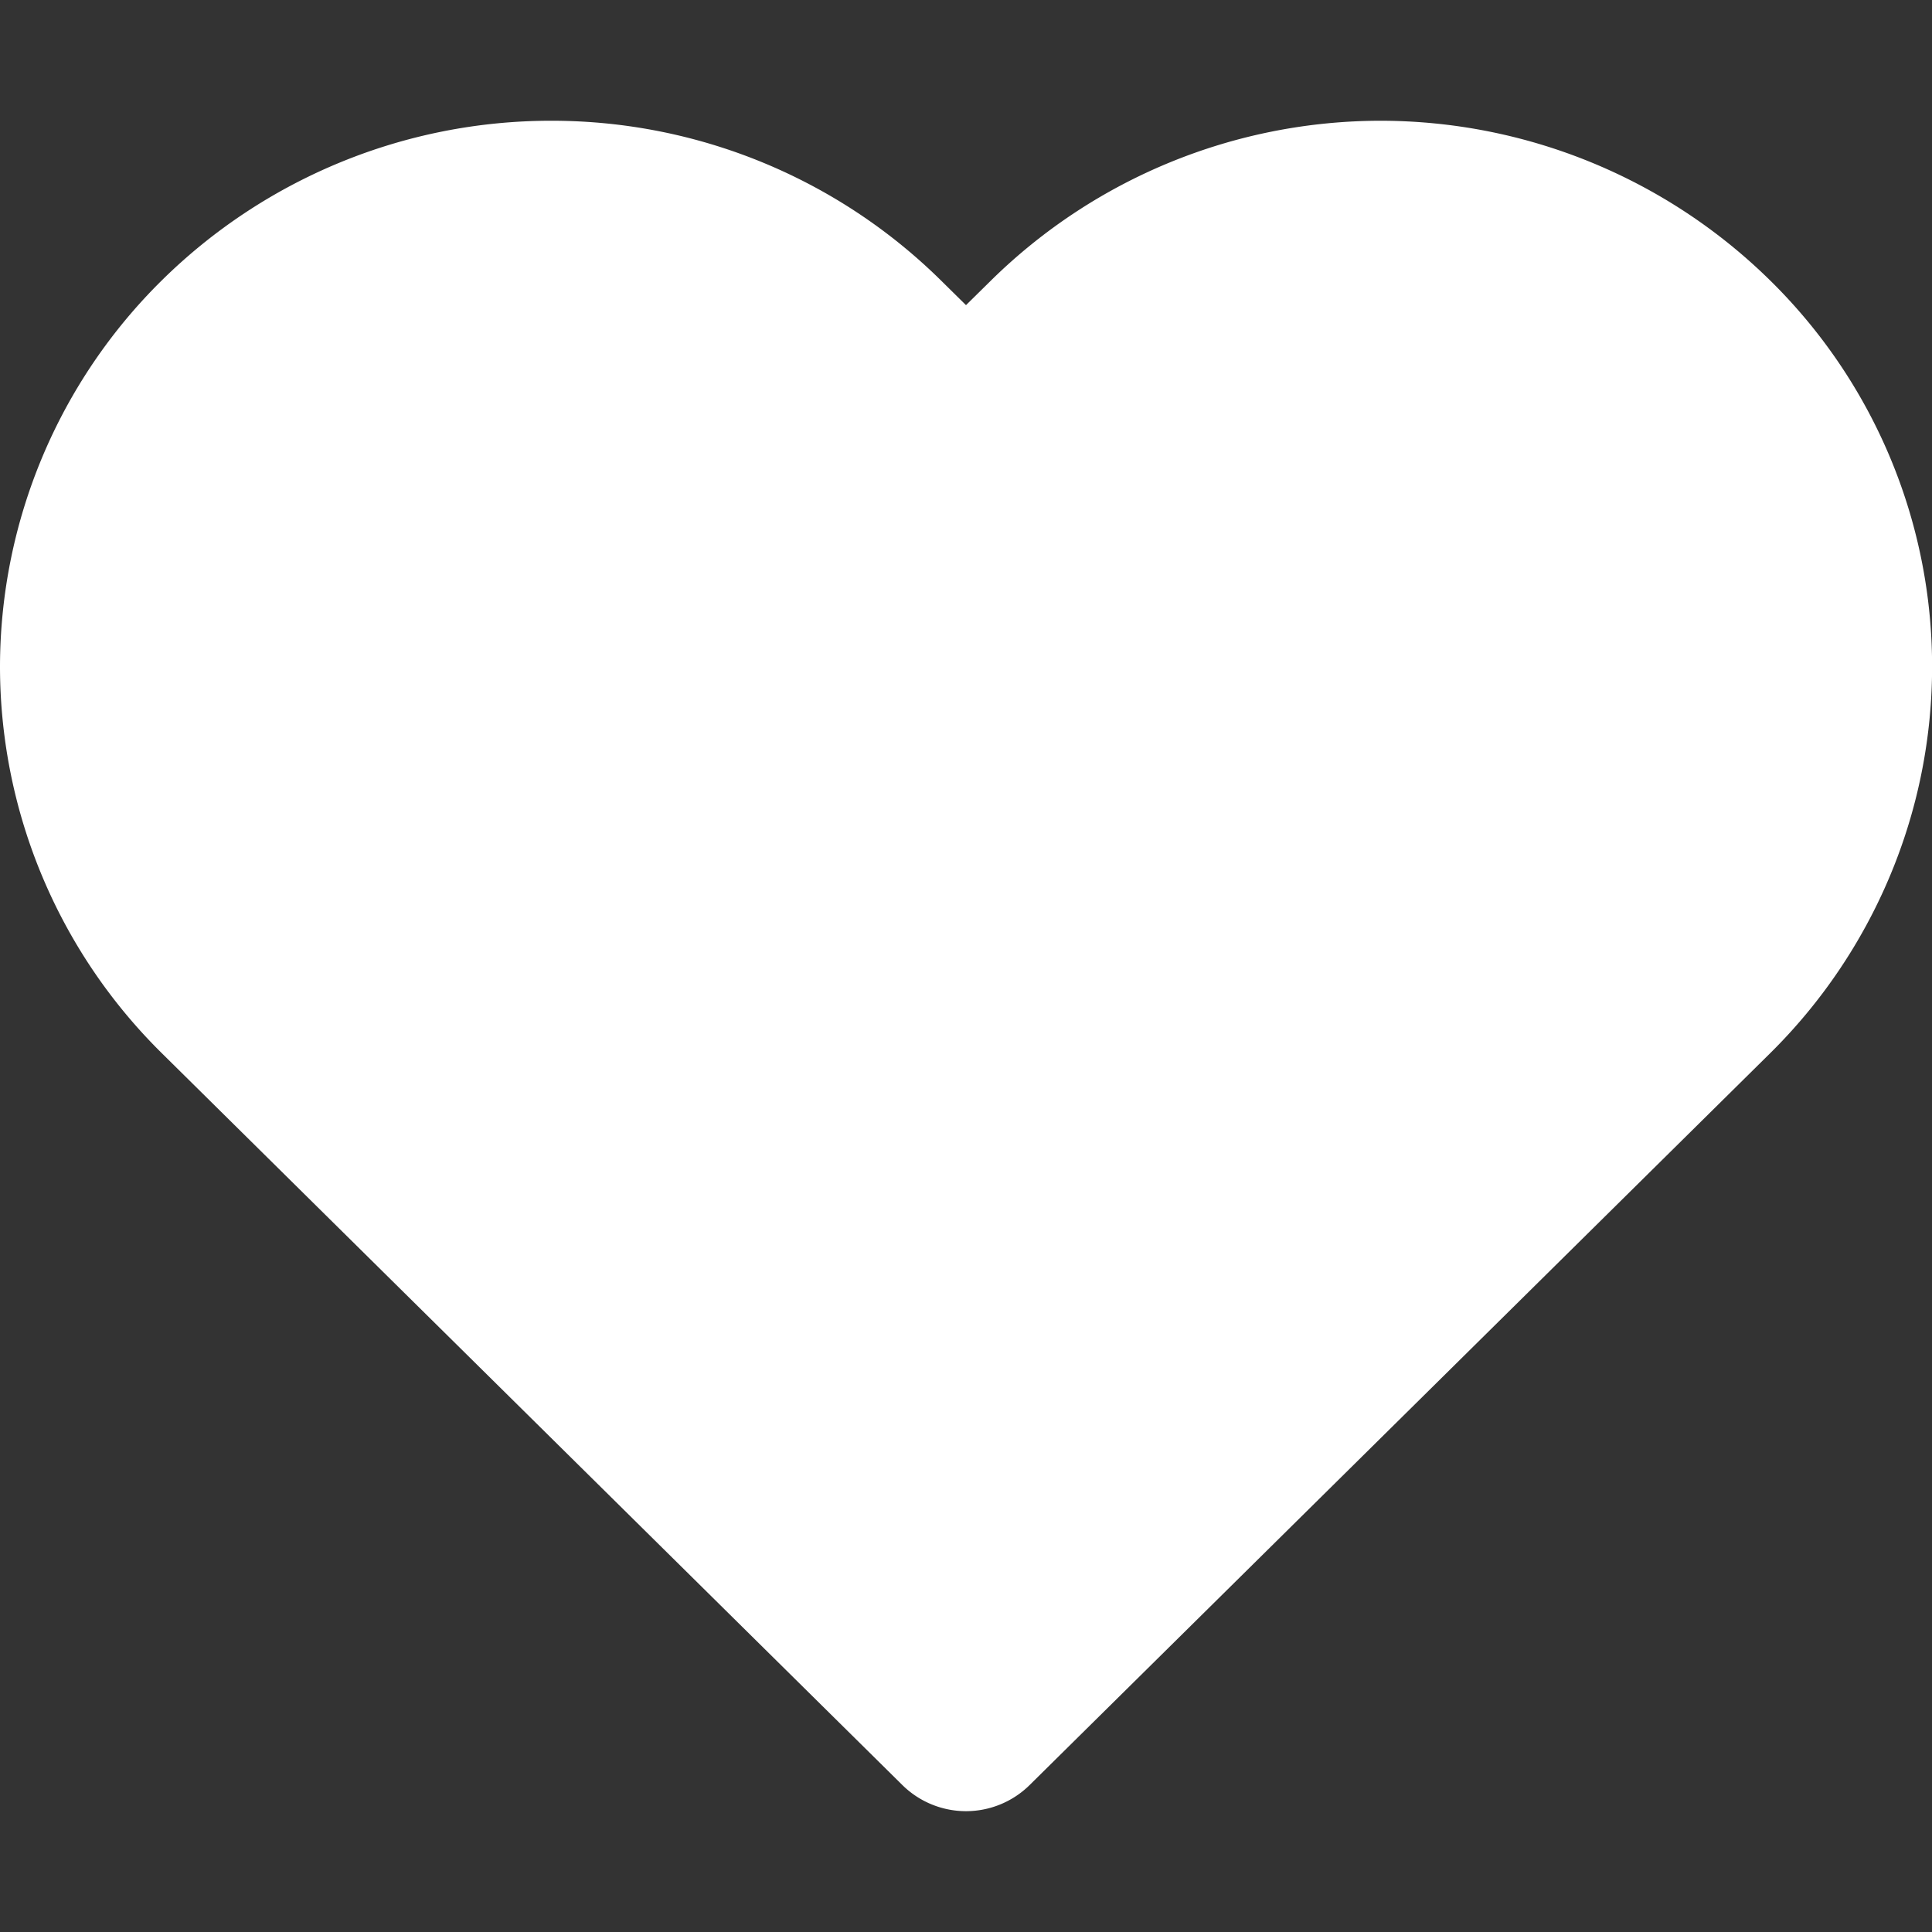 <svg xmlns="http://www.w3.org/2000/svg" fill="none" viewBox="0 0 16 16"><rect x="0" y="0" width="16" height="16" fill="#333333" stroke="none"/><path fill="#fff" d="M11.434 1a4.604 4.604 0 0 0-3.226 1.322L8 2.527l-.208-.205A4.589 4.589 0 0 0 4.566 1 4.589 4.589 0 0 0 1.34 2.322 4.5 4.5 0 0 0 0 5.522a4.5 4.5 0 0 0 1.34 3.2l6.133 6.061a.75.75 0 0 0 1.054 0l6.132-6.06a4.52 4.52 0 0 0 .992-1.467 4.482 4.482 0 0 0-.992-4.934A4.604 4.604 0 0 0 11.433 1z"/></svg>